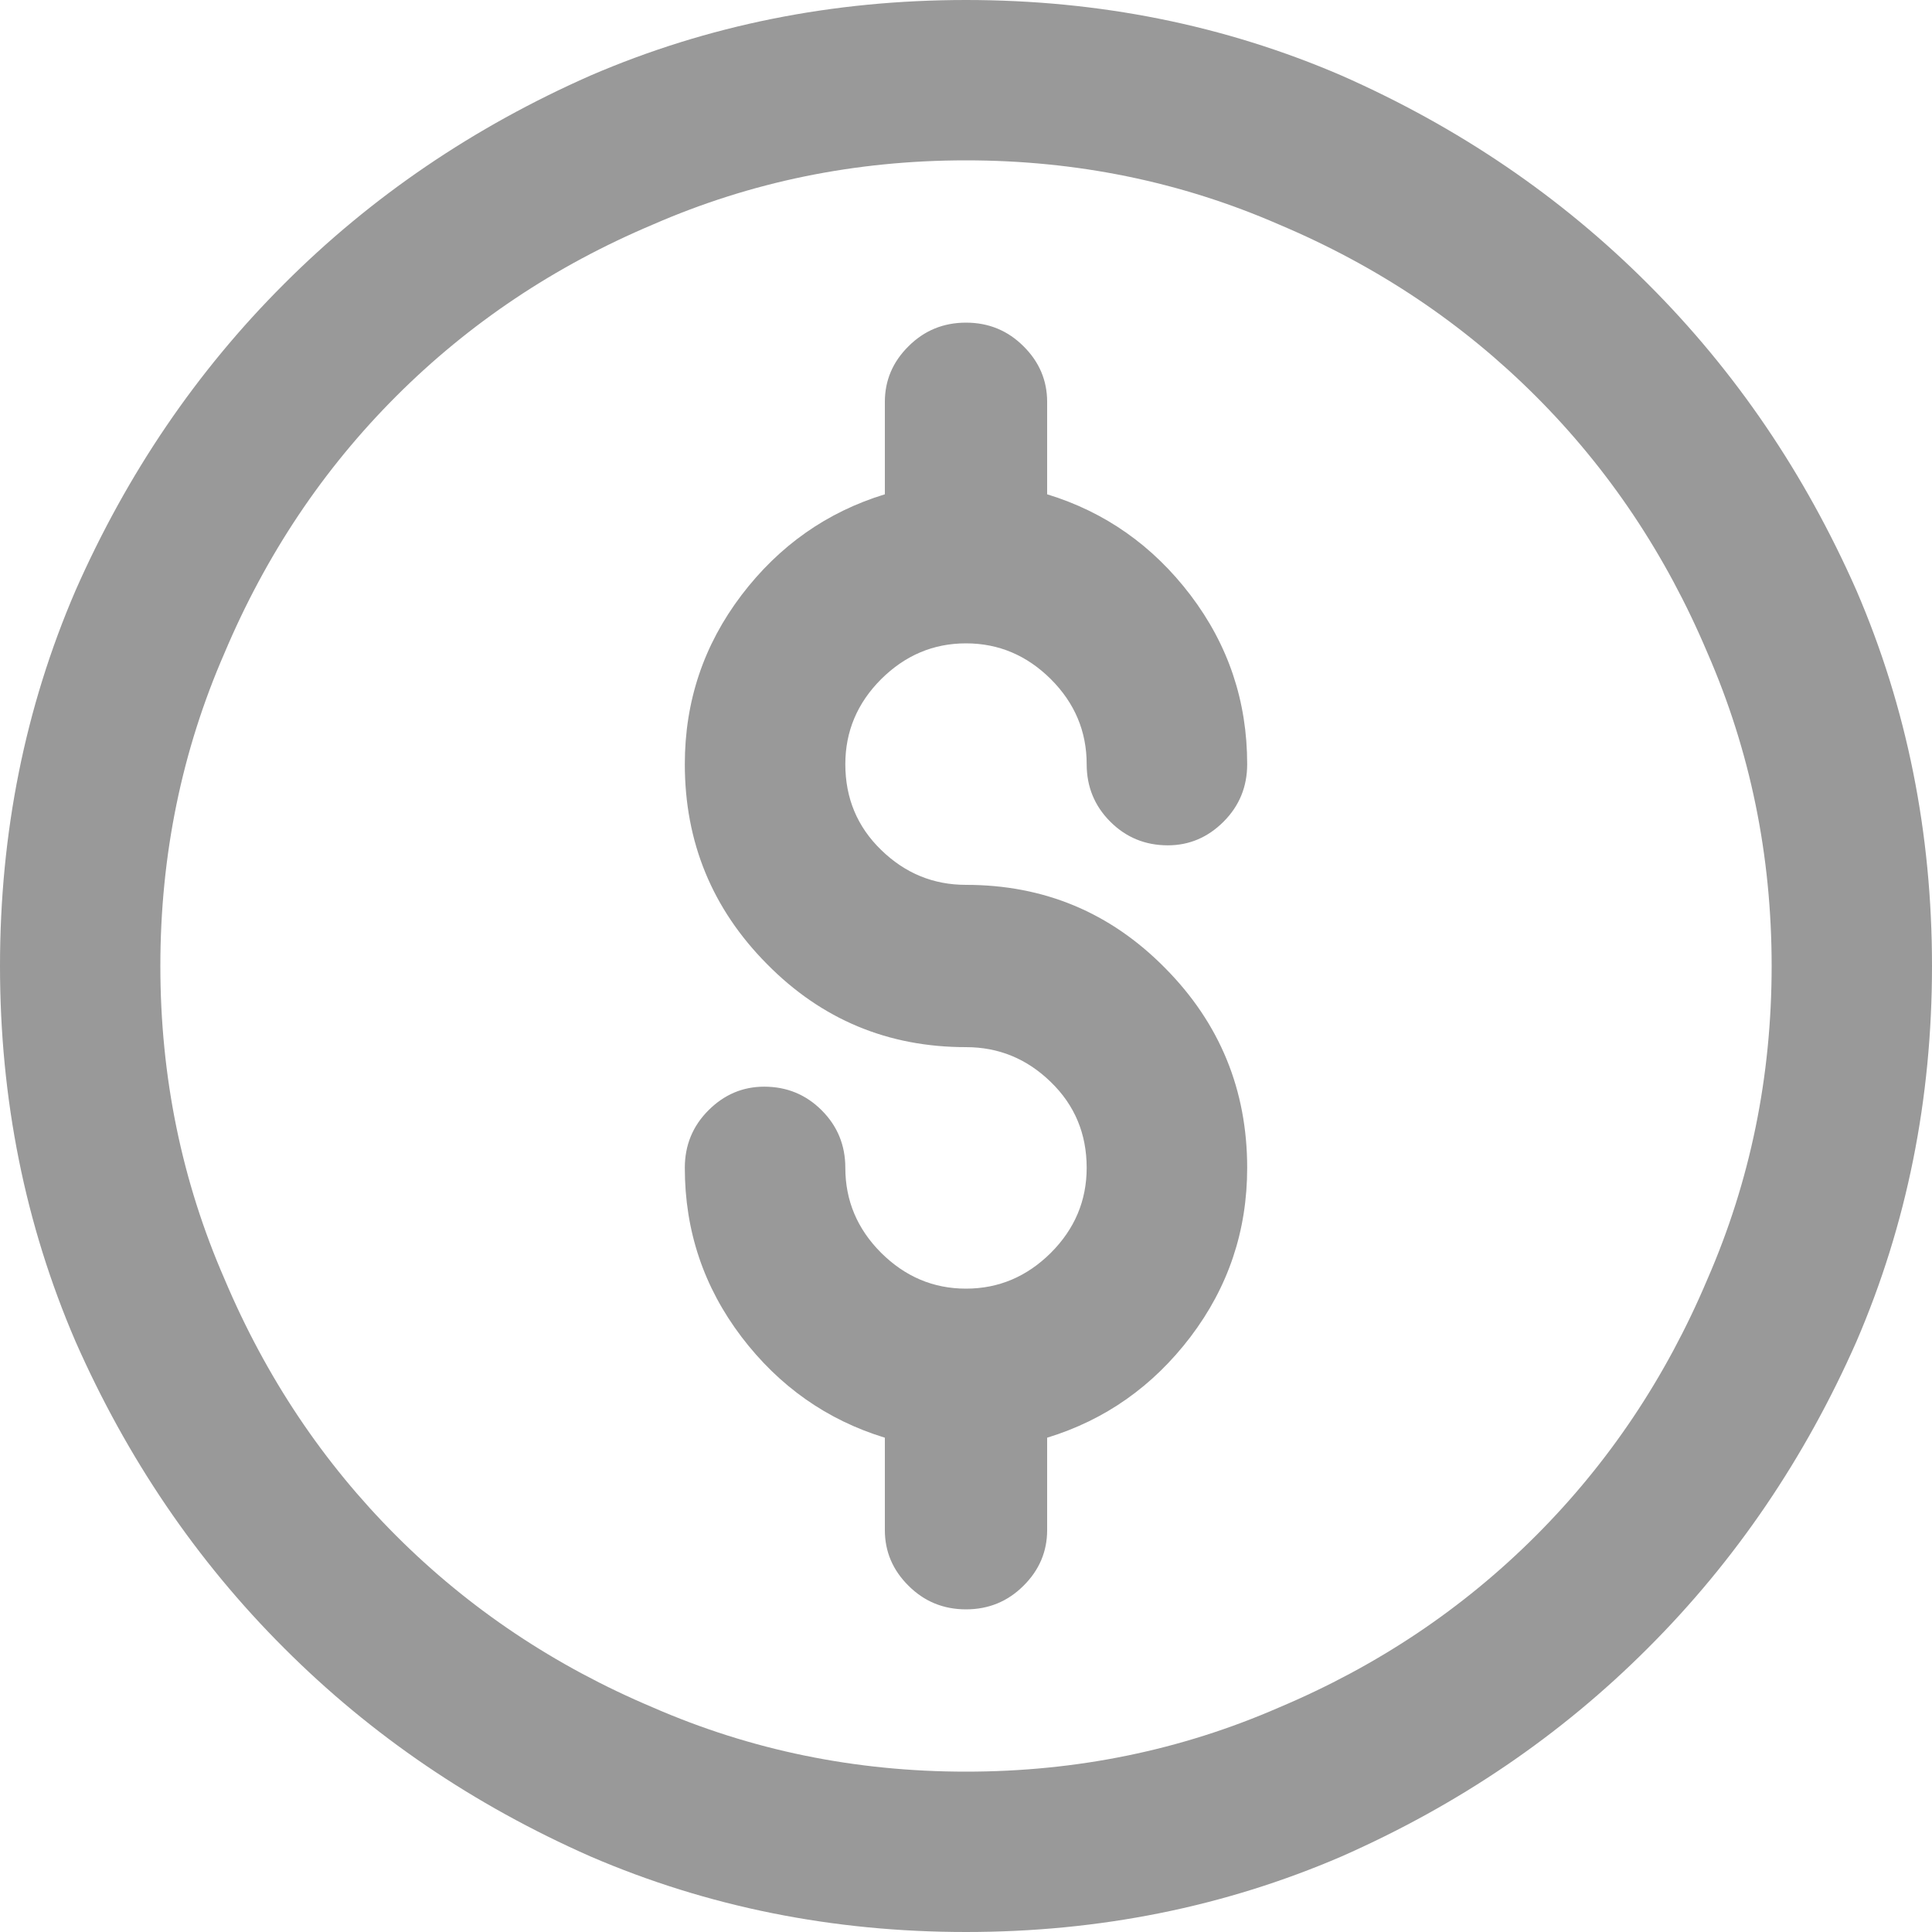 <svg width="13" height="13" viewBox="0 0 13 13" fill="none" xmlns="http://www.w3.org/2000/svg">
<g clip-path="url(#clip0_9_11174)">
<path d="M6.5 0C5.603 0 4.761 0.169 3.974 0.508C3.187 0.855 2.499 1.322 1.911 1.911C1.322 2.499 0.855 3.187 0.508 3.974C0.169 4.761 0 5.603 0 6.5C0 7.397 0.169 8.239 0.508 9.026C0.855 9.813 1.322 10.501 1.911 11.089C2.499 11.678 3.187 12.145 3.974 12.492C4.761 12.831 5.603 13 6.5 13C7.397 13 8.239 12.831 9.026 12.492C9.813 12.145 10.501 11.678 11.089 11.089C11.678 10.501 12.145 9.813 12.492 9.026C12.831 8.239 13 7.397 13 6.5C13 5.603 12.831 4.761 12.492 3.974C12.145 3.187 11.678 2.499 11.089 1.911C10.501 1.322 9.813 0.855 9.026 0.508C8.239 0.169 7.397 0 6.5 0ZM6.5 11.921C5.755 11.921 5.053 11.777 4.393 11.489C3.732 11.21 3.157 10.825 2.666 10.334C2.175 9.843 1.79 9.268 1.511 8.607C1.223 7.947 1.079 7.245 1.079 6.5C1.079 5.755 1.223 5.053 1.511 4.393C1.79 3.732 2.175 3.157 2.666 2.666C3.157 2.175 3.732 1.79 4.393 1.511C5.053 1.223 5.755 1.079 6.5 1.079C7.245 1.079 7.947 1.223 8.607 1.511C9.268 1.79 9.843 2.175 10.334 2.666C10.825 3.157 11.21 3.732 11.489 4.393C11.777 5.053 11.921 5.755 11.921 6.5C11.921 7.245 11.777 7.947 11.489 8.607C11.21 9.268 10.825 9.843 10.334 10.334C9.843 10.825 9.268 11.21 8.607 11.489C7.947 11.777 7.245 11.921 6.5 11.921ZM6.5 4.329C6.72 4.329 6.91 4.41 7.071 4.57C7.232 4.731 7.312 4.922 7.312 5.142C7.312 5.294 7.365 5.423 7.471 5.529C7.577 5.635 7.706 5.688 7.858 5.688C8.002 5.688 8.127 5.635 8.233 5.529C8.339 5.423 8.392 5.294 8.392 5.142C8.392 4.718 8.265 4.34 8.011 4.005C7.757 3.671 7.435 3.445 7.046 3.326V2.704C7.046 2.56 6.993 2.435 6.887 2.33C6.781 2.224 6.652 2.171 6.5 2.171C6.348 2.171 6.219 2.224 6.113 2.33C6.007 2.435 5.954 2.56 5.954 2.704V3.326C5.565 3.445 5.243 3.671 4.989 4.005C4.735 4.34 4.608 4.718 4.608 5.142C4.608 5.666 4.792 6.115 5.161 6.487C5.529 6.86 5.975 7.046 6.5 7.046C6.72 7.046 6.91 7.124 7.071 7.281C7.232 7.437 7.312 7.63 7.312 7.858C7.312 8.078 7.232 8.269 7.071 8.43C6.91 8.59 6.72 8.671 6.5 8.671C6.28 8.671 6.09 8.59 5.929 8.43C5.768 8.269 5.688 8.078 5.688 7.858C5.688 7.706 5.635 7.577 5.529 7.471C5.423 7.365 5.294 7.312 5.142 7.312C4.998 7.312 4.873 7.365 4.767 7.471C4.661 7.577 4.608 7.706 4.608 7.858C4.608 8.282 4.735 8.66 4.989 8.995C5.243 9.329 5.565 9.555 5.954 9.674V10.296C5.954 10.44 6.007 10.565 6.113 10.67C6.219 10.776 6.348 10.829 6.5 10.829C6.652 10.829 6.781 10.776 6.887 10.67C6.993 10.565 7.046 10.44 7.046 10.296V9.674C7.435 9.555 7.757 9.329 8.011 8.995C8.265 8.66 8.392 8.282 8.392 7.858C8.392 7.334 8.208 6.885 7.839 6.513C7.471 6.14 7.025 5.954 6.5 5.954C6.28 5.954 6.09 5.876 5.929 5.719C5.768 5.563 5.688 5.37 5.688 5.142C5.688 4.922 5.768 4.731 5.929 4.57C6.09 4.41 6.28 4.329 6.5 4.329Z" fill="#999999"/>
</g>
<defs>
<clipPath id="clip0_9_11174">
<rect width="13" height="13" fill="white" transform="matrix(1 0 0 -1 0 13)"/>
</clipPath>
</defs>
</svg>
